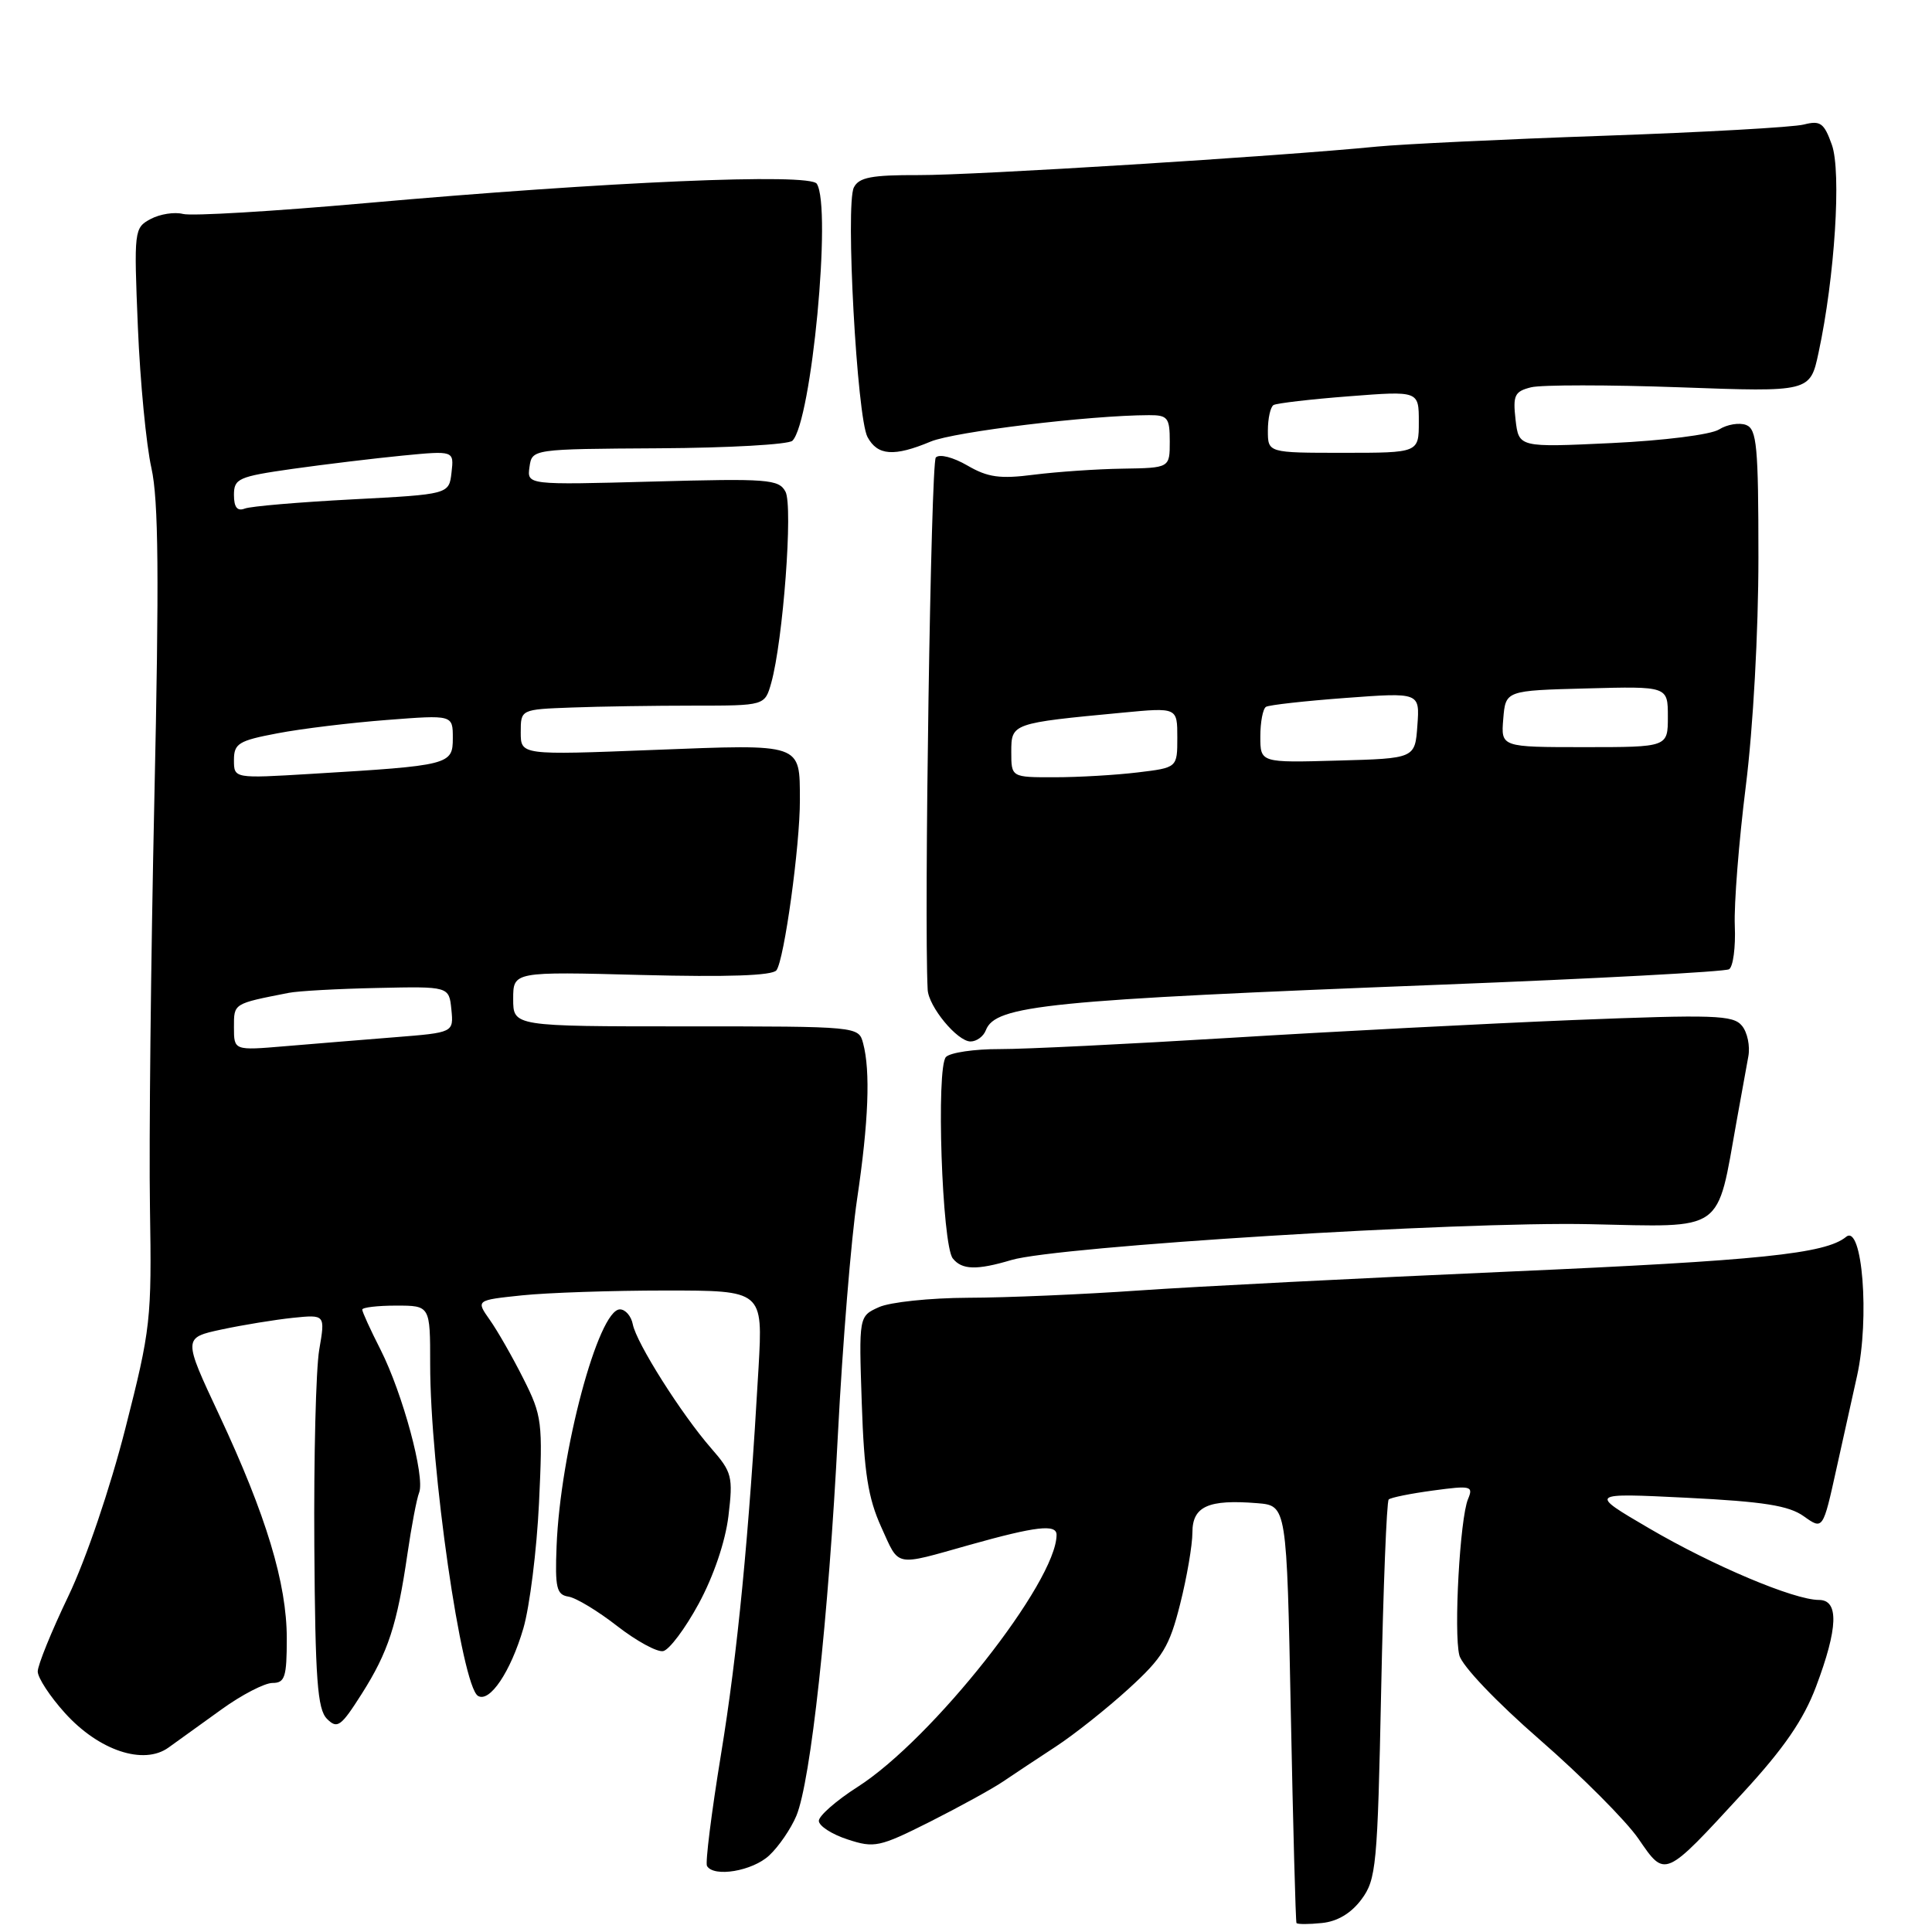 <?xml version="1.0" encoding="UTF-8" standalone="no"?>
<!DOCTYPE svg PUBLIC "-//W3C//DTD SVG 1.1//EN" "http://www.w3.org/Graphics/SVG/1.1/DTD/svg11.dtd" >
<svg xmlns="http://www.w3.org/2000/svg" xmlns:xlink="http://www.w3.org/1999/xlink" version="1.1" viewBox="0 0 256 256">
 <g >
 <path fill="currentColor"
d=" M 180.40 251.68 C 182.36 249.04 182.53 247.26 183.01 224.01 C 183.29 210.33 183.74 198.94 184.01 198.69 C 184.28 198.43 186.93 197.90 189.90 197.50 C 194.92 196.82 195.25 196.90 194.52 198.64 C 193.45 201.18 192.61 216.31 193.37 219.33 C 193.72 220.73 198.27 225.51 204.05 230.54 C 209.59 235.37 215.46 241.26 217.10 243.64 C 220.68 248.85 220.48 248.94 230.93 237.58 C 236.37 231.68 238.98 227.88 240.63 223.50 C 243.56 215.73 243.69 212.00 241.02 212.00 C 237.72 212.00 226.97 207.46 218.50 202.50 C 210.50 197.82 210.50 197.82 223.50 198.46 C 233.71 198.97 237.04 199.50 239.02 200.92 C 241.55 202.72 241.55 202.72 243.34 194.61 C 244.33 190.15 245.56 184.61 246.07 182.31 C 247.76 174.70 246.77 162.13 244.62 163.89 C 241.87 166.14 233.23 167.03 200.00 168.49 C 180.47 169.35 158.43 170.47 151.00 170.99 C 143.57 171.51 133.36 171.95 128.30 171.96 C 123.24 171.98 117.90 172.54 116.45 173.21 C 113.80 174.41 113.80 174.41 114.19 185.96 C 114.50 195.15 115.02 198.49 116.78 202.37 C 119.21 207.71 118.38 207.55 128.50 204.70 C 137.27 202.24 140.00 201.92 140.00 203.37 C 140.00 209.60 123.56 230.44 113.63 236.78 C 110.81 238.58 108.50 240.61 108.50 241.27 C 108.50 241.94 110.21 243.05 112.30 243.73 C 115.86 244.90 116.52 244.76 123.23 241.39 C 127.15 239.41 131.52 237.01 132.93 236.05 C 134.34 235.10 137.49 233.00 139.93 231.41 C 142.37 229.81 146.70 226.37 149.56 223.76 C 154.07 219.65 154.96 218.18 156.37 212.56 C 157.27 209.00 158.00 204.73 158.00 203.06 C 158.00 199.60 160.10 198.65 166.60 199.18 C 170.50 199.50 170.50 199.50 171.04 227.00 C 171.34 242.12 171.68 254.64 171.79 254.81 C 171.91 254.99 173.42 254.99 175.15 254.81 C 177.21 254.61 179.03 253.52 180.40 251.68 Z  M 101.92 245.86 C 103.19 244.68 104.80 242.32 105.52 240.61 C 107.43 236.03 109.78 214.45 111.03 190.00 C 111.64 178.18 112.78 164.17 113.57 158.88 C 115.09 148.65 115.35 141.92 114.37 138.25 C 113.77 136.00 113.77 136.00 90.88 136.00 C 68.00 136.00 68.00 136.00 68.00 132.37 C 68.00 128.74 68.00 128.74 85.03 129.19 C 96.40 129.48 102.33 129.28 102.88 128.57 C 103.91 127.23 106.01 112.00 105.99 106.00 C 105.96 98.43 106.44 98.60 86.59 99.37 C 69.00 100.06 69.00 100.06 69.00 97.03 C 69.00 94.00 69.00 94.00 75.75 93.75 C 79.46 93.61 86.74 93.50 91.92 93.50 C 101.34 93.50 101.34 93.50 102.19 90.50 C 103.76 84.91 105.10 67.05 104.08 65.15 C 103.20 63.50 101.75 63.39 86.47 63.81 C 69.83 64.26 69.83 64.26 70.16 61.88 C 70.50 59.50 70.50 59.50 87.30 59.40 C 96.54 59.35 104.50 58.90 105.00 58.40 C 107.53 55.87 110.23 27.47 108.23 24.35 C 107.32 22.91 80.60 24.06 48.40 26.92 C 36.24 28.00 25.37 28.65 24.25 28.35 C 23.12 28.06 21.20 28.36 19.96 29.02 C 17.77 30.19 17.74 30.51 18.27 43.36 C 18.57 50.59 19.38 58.98 20.06 62.00 C 21.01 66.22 21.10 76.47 20.45 106.00 C 19.99 127.18 19.73 151.47 19.87 160.00 C 20.11 174.86 19.98 176.07 16.61 189.28 C 14.59 197.21 11.38 206.66 9.05 211.51 C 6.82 216.16 5.00 220.64 5.00 221.48 C 5.00 222.31 6.62 224.79 8.61 226.99 C 13.10 231.96 19.03 233.94 22.33 231.56 C 23.52 230.70 26.69 228.42 29.36 226.50 C 32.03 224.57 35.07 223.00 36.11 223.00 C 37.75 223.00 38.00 222.22 38.00 217.11 C 38.00 209.81 35.28 200.81 29.05 187.50 C 24.25 177.26 24.25 177.26 29.38 176.16 C 32.19 175.56 36.43 174.87 38.80 174.62 C 43.10 174.18 43.10 174.18 42.30 178.84 C 41.86 181.40 41.57 193.11 41.65 204.86 C 41.77 222.57 42.06 226.49 43.33 227.76 C 44.70 229.13 45.17 228.79 47.94 224.43 C 51.44 218.91 52.62 215.30 53.99 205.89 C 54.52 202.26 55.21 198.60 55.54 197.77 C 56.34 195.67 53.36 184.65 50.43 178.85 C 49.09 176.22 48.00 173.83 48.00 173.53 C 48.00 173.24 50.02 173.00 52.50 173.00 C 57.00 173.00 57.00 173.00 57.00 180.75 C 56.99 194.46 61.16 223.36 63.33 224.71 C 64.88 225.66 67.66 221.53 69.35 215.76 C 70.19 212.87 71.12 205.41 71.42 199.18 C 71.93 188.42 71.83 187.60 69.35 182.68 C 67.92 179.83 65.92 176.33 64.90 174.89 C 63.06 172.28 63.06 172.28 69.18 171.64 C 72.54 171.29 81.10 171.00 88.19 171.00 C 101.09 171.00 101.09 171.00 100.51 181.25 C 99.24 203.49 97.73 219.11 95.53 232.50 C 94.27 240.20 93.44 246.84 93.68 247.25 C 94.58 248.79 99.70 247.93 101.92 245.86 Z  M 92.58 212.50 C 94.55 208.87 96.11 204.28 96.52 200.90 C 97.15 195.65 97.00 195.07 94.23 191.90 C 90.29 187.38 84.33 177.96 83.85 175.48 C 83.64 174.39 82.87 173.50 82.14 173.50 C 79.29 173.50 74.23 192.43 73.75 204.88 C 73.53 210.40 73.75 211.31 75.32 211.56 C 76.32 211.71 79.23 213.47 81.78 215.46 C 84.33 217.44 87.07 218.94 87.87 218.78 C 88.67 218.63 90.79 215.80 92.58 212.50 Z  M 134.01 166.96 C 140.12 165.14 193.38 161.84 210.60 162.21 C 228.70 162.60 227.44 163.48 230.12 148.50 C 230.71 145.20 231.41 141.38 231.66 140.00 C 231.92 138.62 231.54 136.78 230.81 135.91 C 229.65 134.50 227.14 134.42 208.50 135.16 C 196.95 135.63 176.47 136.69 163.00 137.52 C 149.53 138.34 135.78 139.02 132.45 139.01 C 129.12 139.00 125.93 139.47 125.35 140.05 C 124.02 141.38 124.82 164.96 126.25 166.75 C 127.46 168.27 129.42 168.33 134.01 166.96 Z  M 130.63 136.51 C 131.91 133.20 138.72 132.51 190.82 130.48 C 211.35 129.68 228.58 128.76 229.11 128.43 C 229.65 128.10 229.99 125.51 229.87 122.67 C 229.75 119.82 230.41 111.49 231.33 104.15 C 232.30 96.40 233.00 83.72 233.00 73.87 C 233.00 59.13 232.79 56.86 231.37 56.31 C 230.47 55.97 228.85 56.23 227.78 56.91 C 226.67 57.60 220.45 58.38 213.53 58.71 C 201.25 59.29 201.25 59.29 200.82 55.62 C 200.45 52.37 200.69 51.87 202.87 51.32 C 204.23 50.98 213.11 50.98 222.59 51.32 C 239.85 51.95 239.85 51.95 240.97 46.72 C 243.12 36.74 244.01 22.75 242.73 19.18 C 241.70 16.29 241.21 15.94 239.02 16.50 C 237.64 16.86 225.70 17.53 212.50 17.99 C 199.30 18.45 185.80 19.10 182.50 19.42 C 169.35 20.72 129.04 23.23 121.74 23.20 C 115.49 23.18 113.81 23.50 113.14 24.84 C 112.01 27.09 113.55 55.30 114.95 57.91 C 116.28 60.38 118.47 60.54 123.32 58.51 C 126.44 57.21 144.40 55.03 152.25 55.01 C 154.73 55.00 155.00 55.35 155.00 58.50 C 155.00 62.00 155.00 62.00 148.75 62.10 C 145.31 62.15 140.03 62.52 137.00 62.90 C 132.51 63.48 130.89 63.26 128.18 61.68 C 126.28 60.58 124.48 60.12 124.00 60.62 C 123.35 61.28 122.43 121.62 122.92 131.12 C 123.03 133.38 126.85 138.00 128.60 138.00 C 129.41 138.00 130.32 137.33 130.63 136.51 Z  M 31.00 136.12 C 31.00 132.93 30.87 133.01 38.25 131.56 C 39.49 131.31 44.77 131.02 50.00 130.91 C 59.50 130.70 59.50 130.70 59.81 133.76 C 60.11 136.82 60.11 136.82 52.31 137.44 C 48.01 137.78 41.46 138.32 37.75 138.63 C 31.00 139.20 31.00 139.20 31.00 136.12 Z  M 31.00 100.71 C 31.00 98.52 31.61 98.14 36.75 97.17 C 39.91 96.56 46.44 95.77 51.25 95.40 C 60.00 94.72 60.00 94.72 60.00 97.80 C 60.00 101.34 59.61 101.44 41.25 102.54 C 31.00 103.16 31.00 103.16 31.00 100.71 Z  M 31.00 65.58 C 31.00 63.41 31.59 63.15 38.75 62.13 C 43.01 61.53 49.57 60.74 53.33 60.37 C 60.16 59.71 60.16 59.71 59.83 62.60 C 59.50 65.50 59.50 65.50 46.68 66.17 C 39.64 66.54 33.22 67.08 32.43 67.39 C 31.44 67.77 31.00 67.22 31.00 65.58 Z  M 134.00 99.63 C 134.00 95.84 134.06 95.82 148.75 94.43 C 156.00 93.74 156.00 93.74 156.00 97.73 C 156.00 101.72 156.00 101.72 150.75 102.35 C 147.86 102.70 142.91 102.99 139.75 102.99 C 134.00 103.00 134.00 103.00 134.00 99.63 Z  M 167.00 97.59 C 167.00 95.68 167.34 93.91 167.75 93.66 C 168.16 93.41 172.92 92.88 178.31 92.48 C 188.13 91.75 188.13 91.75 187.81 96.13 C 187.50 100.50 187.50 100.50 177.25 100.78 C 167.00 101.07 167.00 101.07 167.00 97.59 Z  M 199.19 95.25 C 199.50 91.50 199.50 91.50 210.25 91.22 C 221.00 90.93 221.00 90.93 221.00 94.97 C 221.00 99.00 221.00 99.00 209.94 99.00 C 198.88 99.00 198.88 99.00 199.19 95.25 Z  M 168.00 57.06 C 168.00 55.44 168.34 53.92 168.75 53.67 C 169.16 53.43 173.66 52.90 178.75 52.51 C 188.00 51.79 188.00 51.79 188.00 55.89 C 188.00 60.00 188.00 60.00 178.00 60.00 C 168.00 60.00 168.00 60.00 168.00 57.06 Z "/>
</g>
</svg>